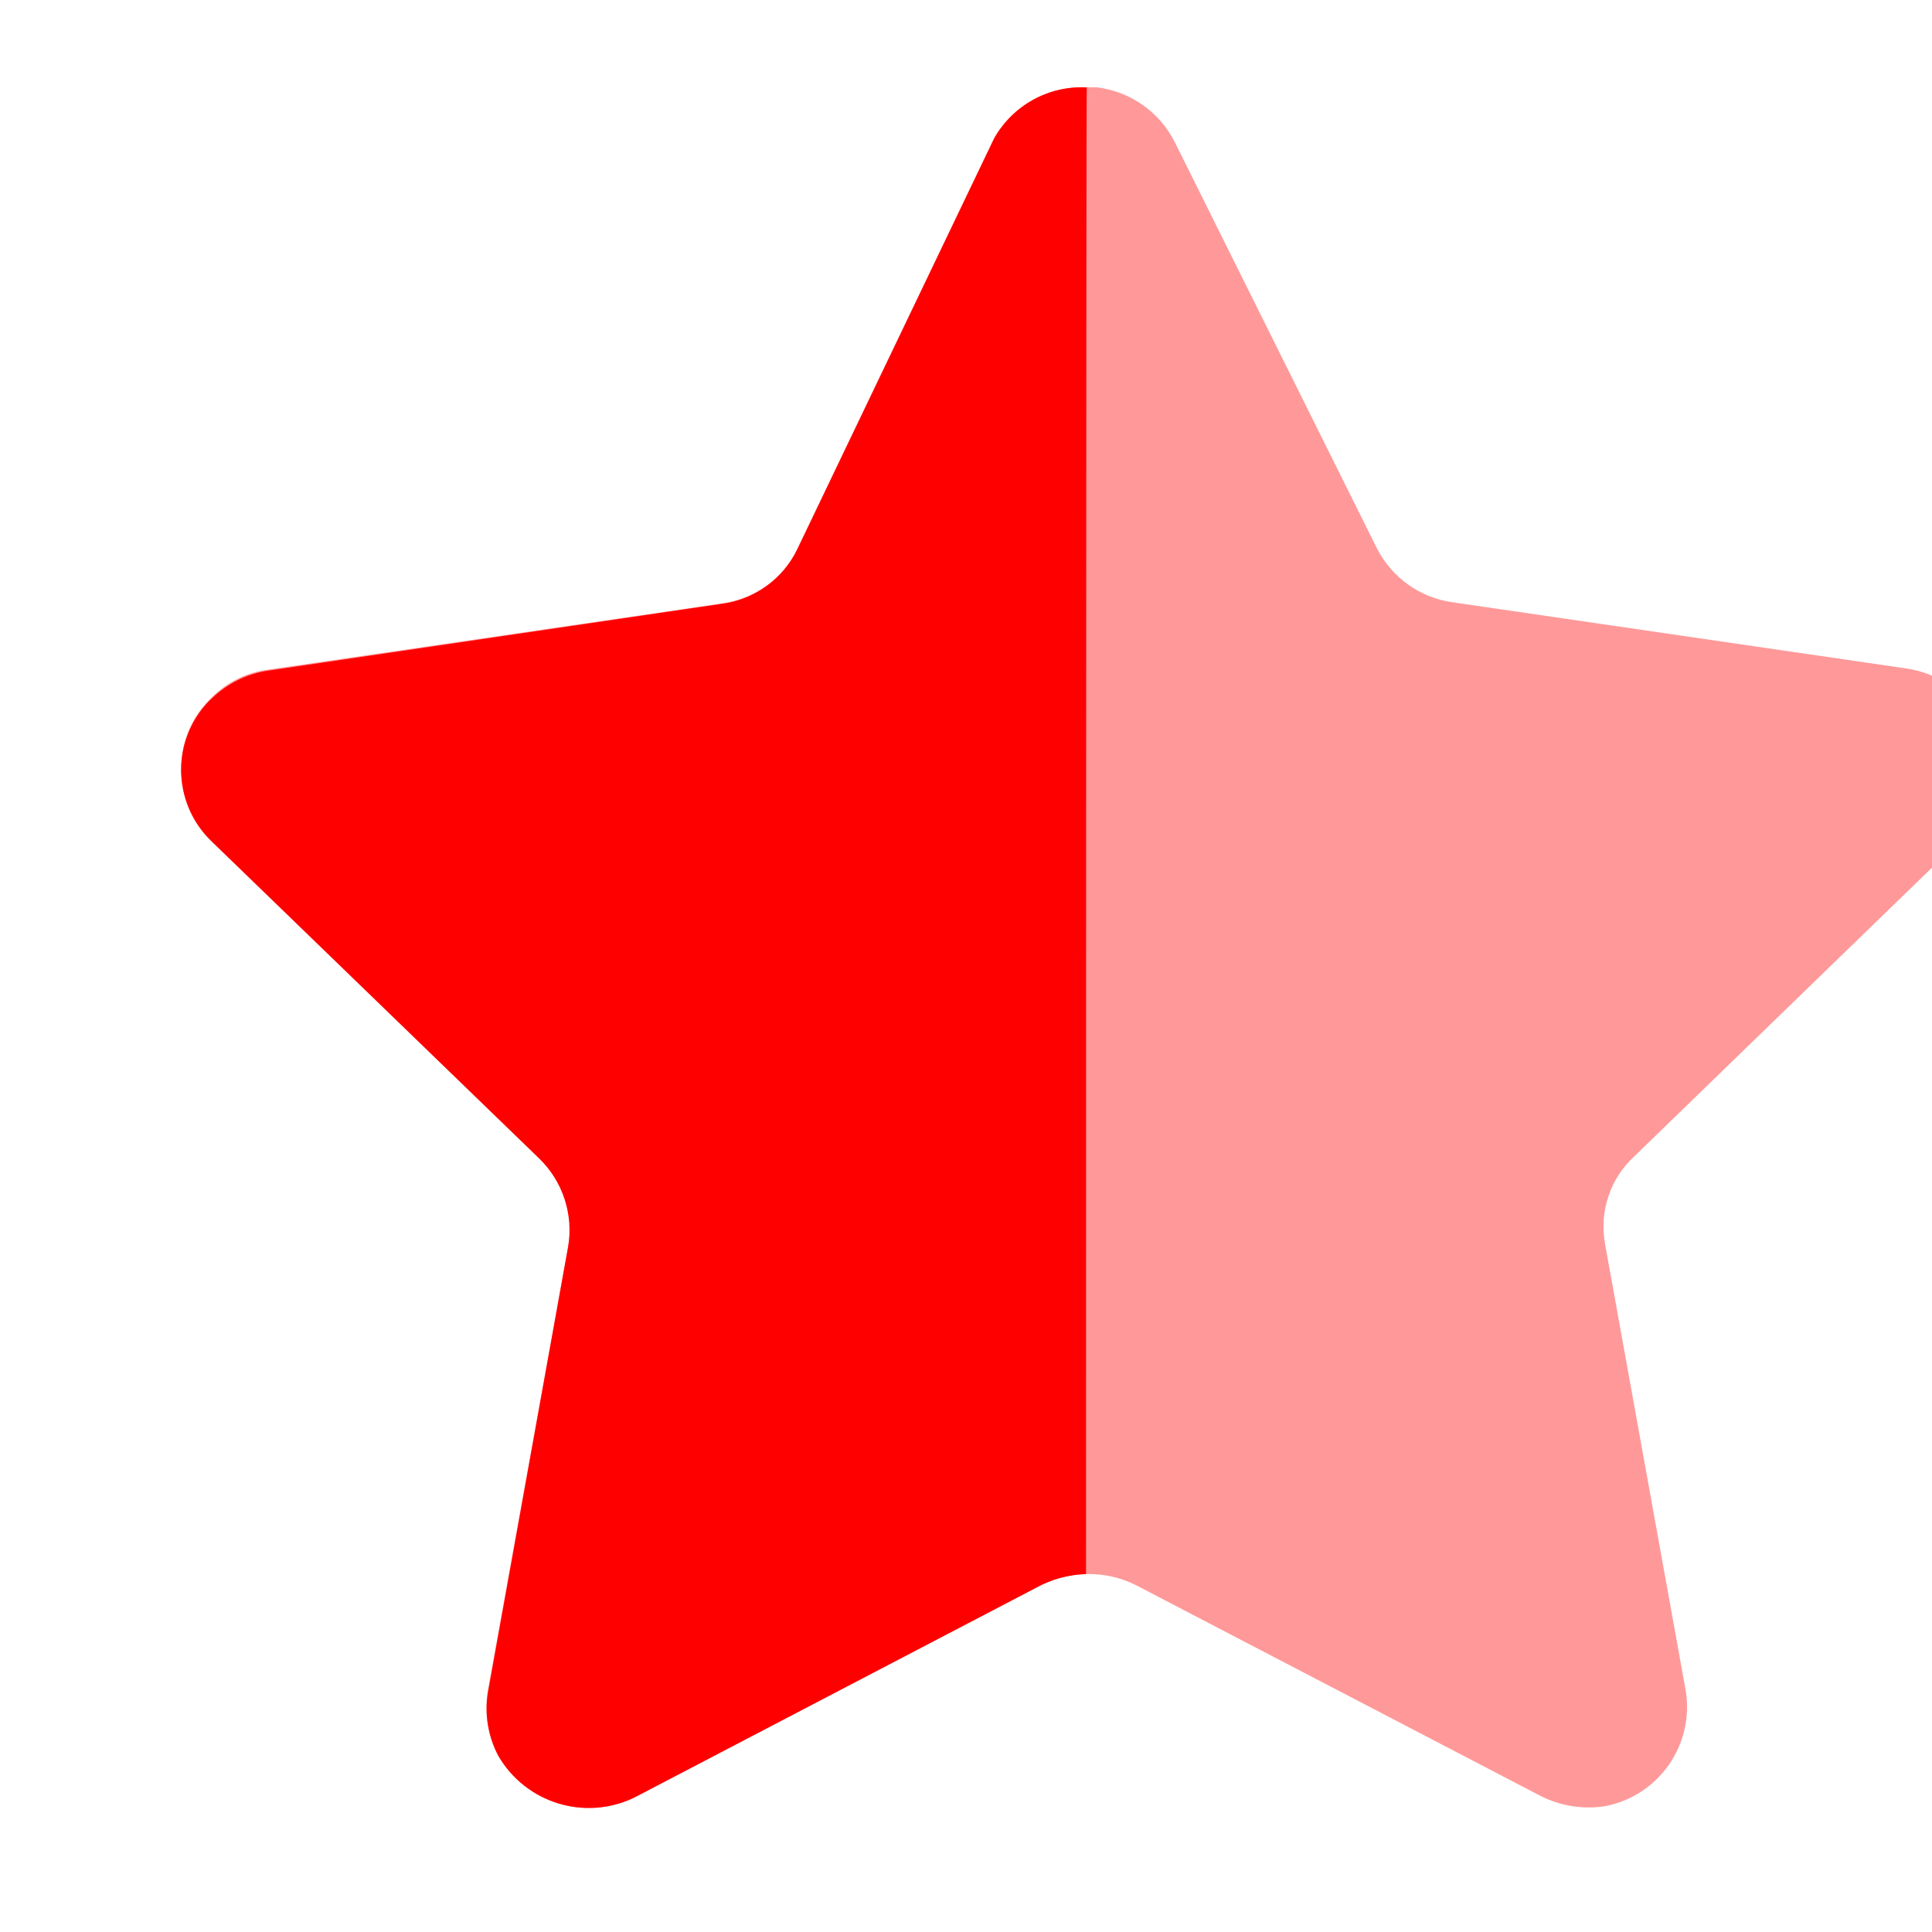 <svg width="100%" height="100%" viewBox="0 0 16 16" fill="none" xmlns="http://www.w3.org/2000/svg">
<g clip-path="url(#clip0_1_5262)">
<path opacity="0.4" d="M9.732 1.183L11.402 4.539C11.525 4.782 11.76 4.951 12.031 4.988L15.781 5.535C16.001 5.565 16.199 5.681 16.334 5.857C16.466 6.031 16.523 6.252 16.491 6.469C16.465 6.649 16.38 6.815 16.25 6.943L13.533 9.578C13.334 9.761 13.244 10.034 13.292 10.3L13.961 14.004C14.032 14.451 13.736 14.873 13.292 14.958C13.109 14.987 12.921 14.956 12.756 14.872L9.41 13.129C9.162 13.004 8.869 13.004 8.62 13.129L5.275 14.872C4.864 15.091 4.354 14.942 4.126 14.537C4.041 14.376 4.011 14.192 4.038 14.012L4.708 10.308C4.756 10.042 4.665 9.768 4.467 9.584L1.749 6.951C1.426 6.639 1.416 6.125 1.727 5.802C1.734 5.795 1.742 5.787 1.749 5.78C1.878 5.649 2.048 5.565 2.231 5.544L5.981 4.997C6.251 4.958 6.486 4.791 6.61 4.546L8.22 1.183C8.363 0.895 8.66 0.716 8.983 0.723H9.083C9.363 0.757 9.607 0.93 9.732 1.183Z" fill="#FF0000"/>
<path d="M8.994 13.036C8.849 13.04 8.707 13.079 8.58 13.149L5.251 14.888C4.843 15.083 4.356 14.932 4.127 14.542C4.043 14.383 4.012 14.201 4.04 14.022L4.705 10.325C4.75 10.056 4.66 9.783 4.465 9.594L1.746 6.962C1.423 6.646 1.417 6.127 1.733 5.804C1.738 5.799 1.741 5.795 1.746 5.792C1.875 5.664 2.041 5.58 2.22 5.554L5.974 5.001C6.246 4.967 6.482 4.797 6.601 4.551L8.233 1.145C8.388 0.871 8.685 0.707 9 0.724C8.994 0.947 8.994 12.884 8.994 13.036Z" fill="#FF0000"/>
</g>
<defs>
<clipPath id="clip0_1_5262">
<rect width="16" height="16" fill="white"/>
</clipPath>
</defs>
</svg>

